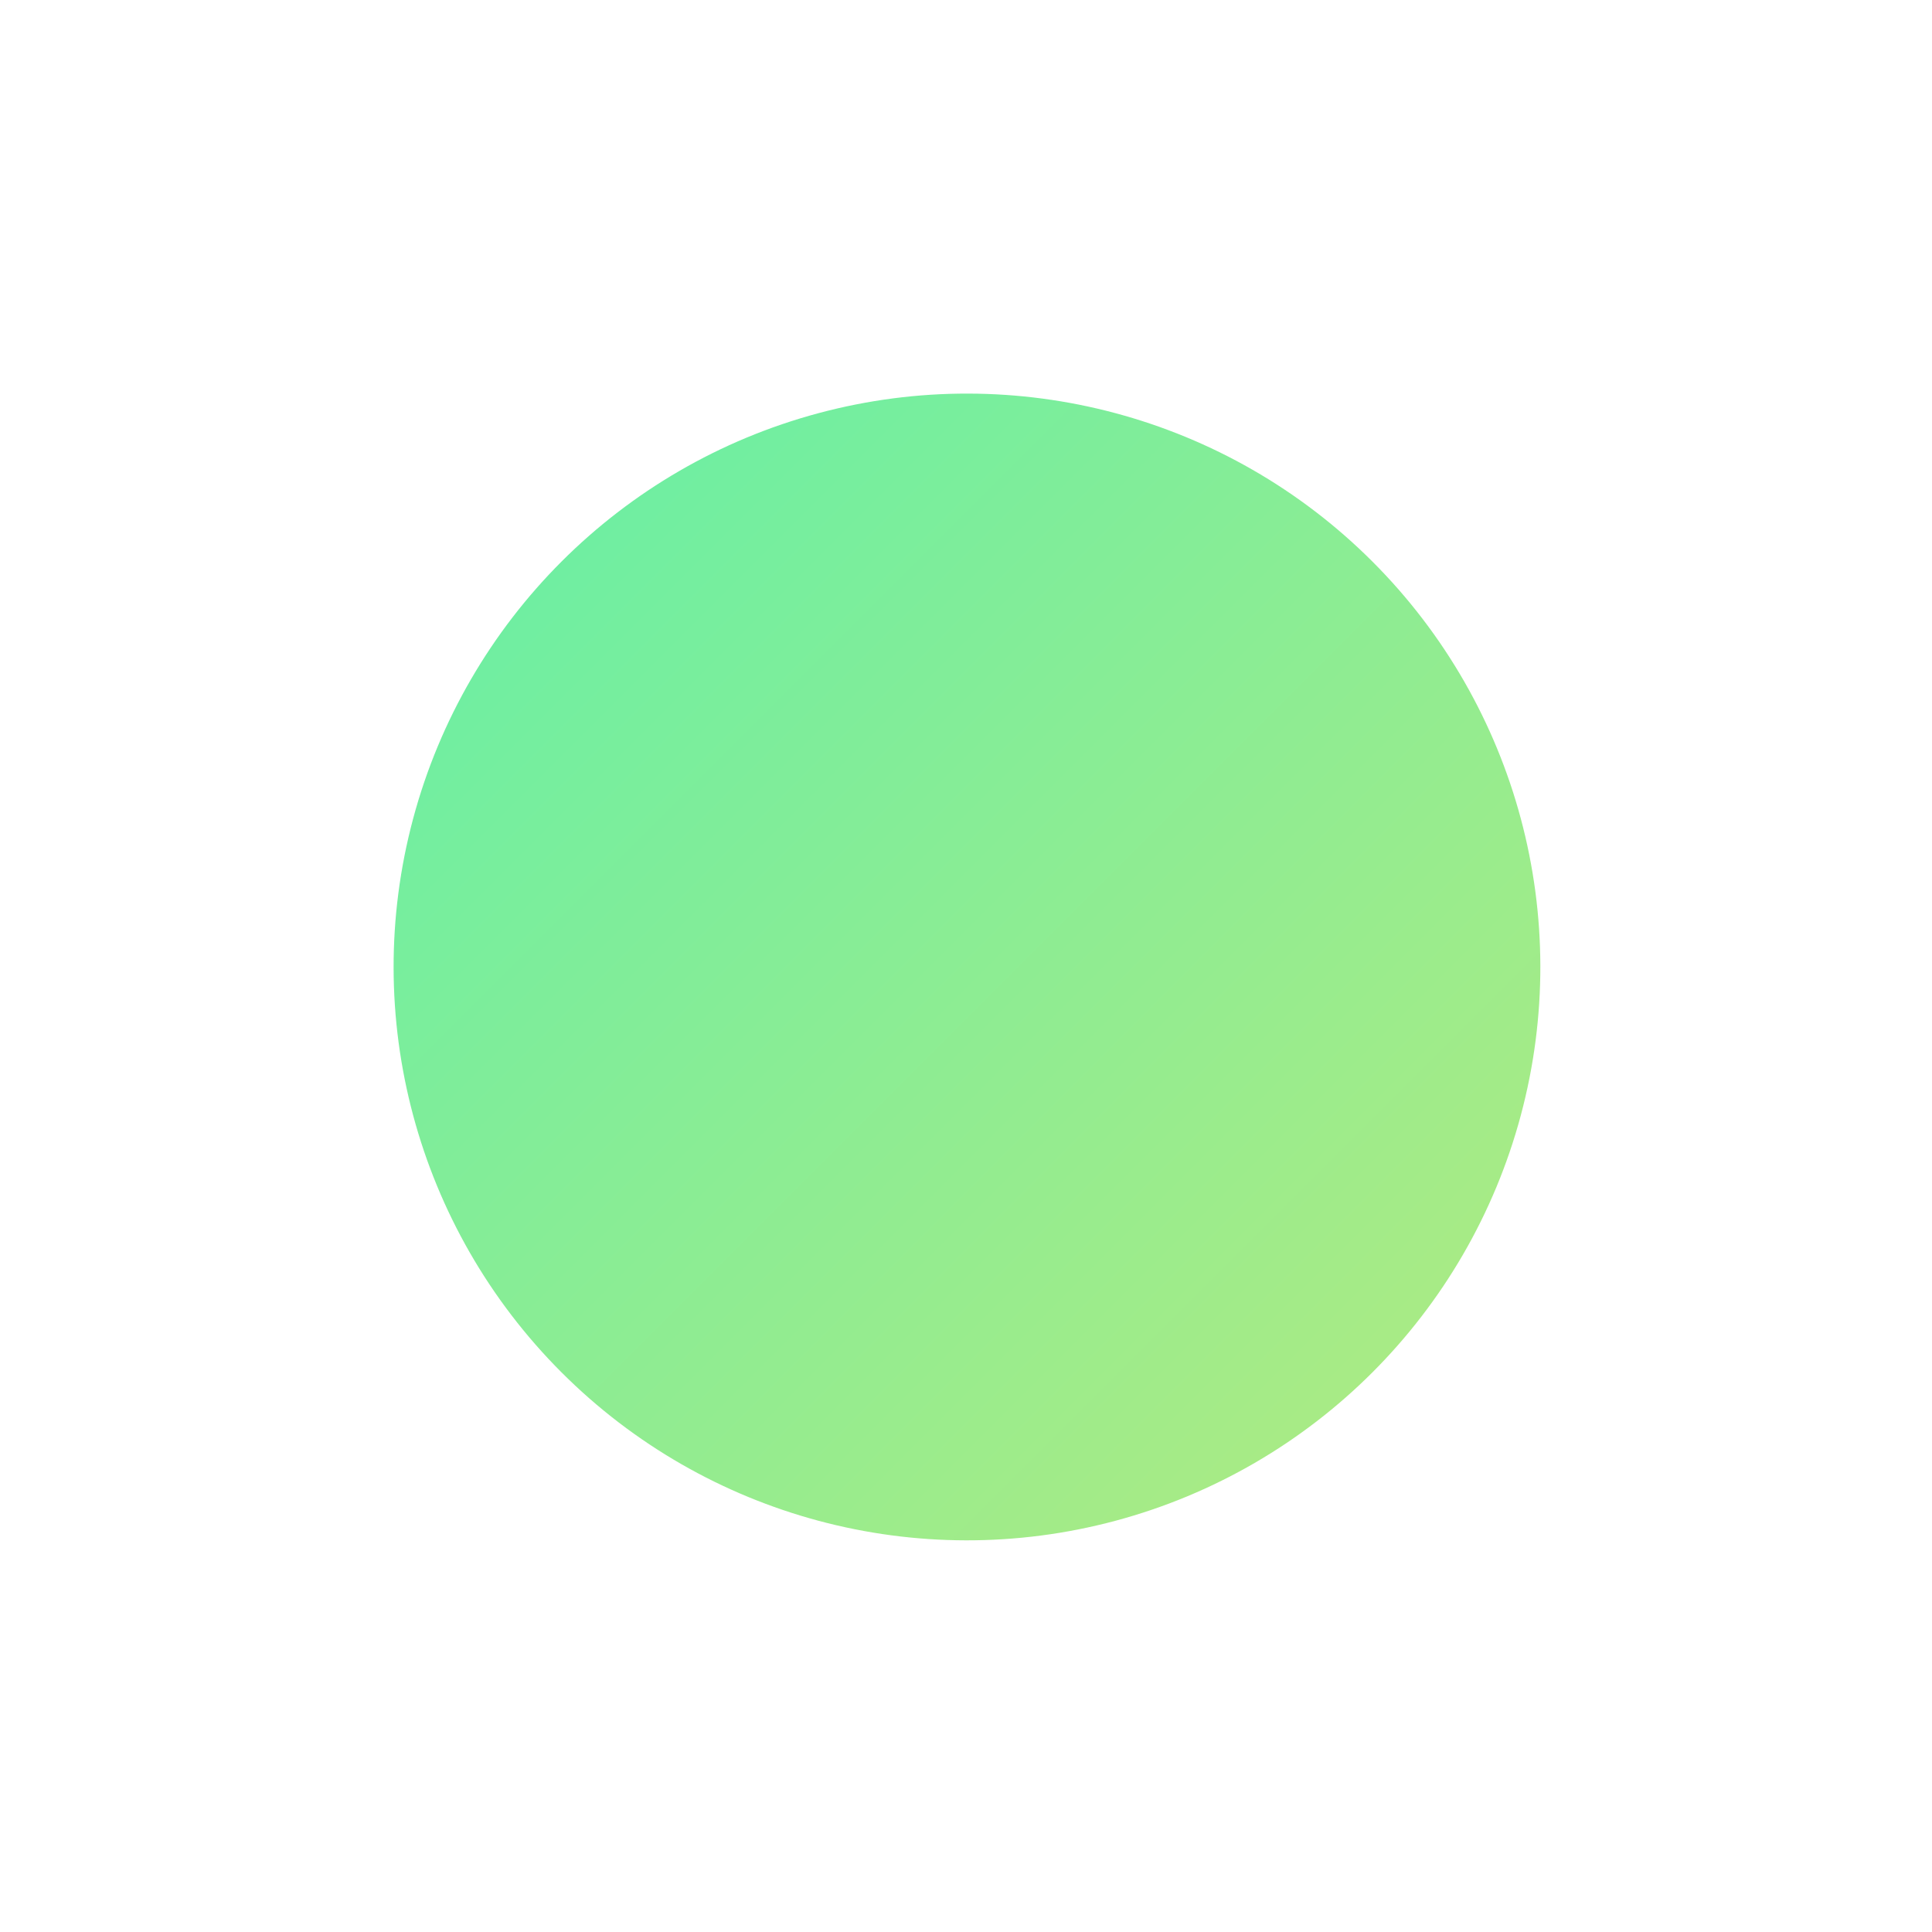 <svg width="297" height="297" viewBox="0 0 297 297" fill="none" xmlns="http://www.w3.org/2000/svg">
<g filter="url(#filter0_f_30_142)">
<circle cx="148.65" cy="148.649" r="88.141" transform="rotate(135 148.65 148.649)" fill="url(#paint0_linear_30_142)" fill-opacity="0.8"/>
</g>
<defs>
<filter id="filter0_f_30_142" x="0.509" y="0.508" width="296.282" height="296.282" filterUnits="userSpaceOnUse" color-interpolation-filters="sRGB">
<feFlood flood-opacity="0" result="BackgroundImageFix"/>
<feBlend mode="normal" in="SourceGraphic" in2="BackgroundImageFix" result="shape"/>
<feGaussianBlur stdDeviation="30" result="effect1_foregroundBlur_30_142"/>
</filter>
<linearGradient id="paint0_linear_30_142" x1="148.65" y1="60.508" x2="148.65" y2="236.791" gradientUnits="userSpaceOnUse">
<stop stop-color="#92E667"/>
<stop offset="1" stop-color="#4CEA8A"/>
</linearGradient>
</defs>
</svg>
